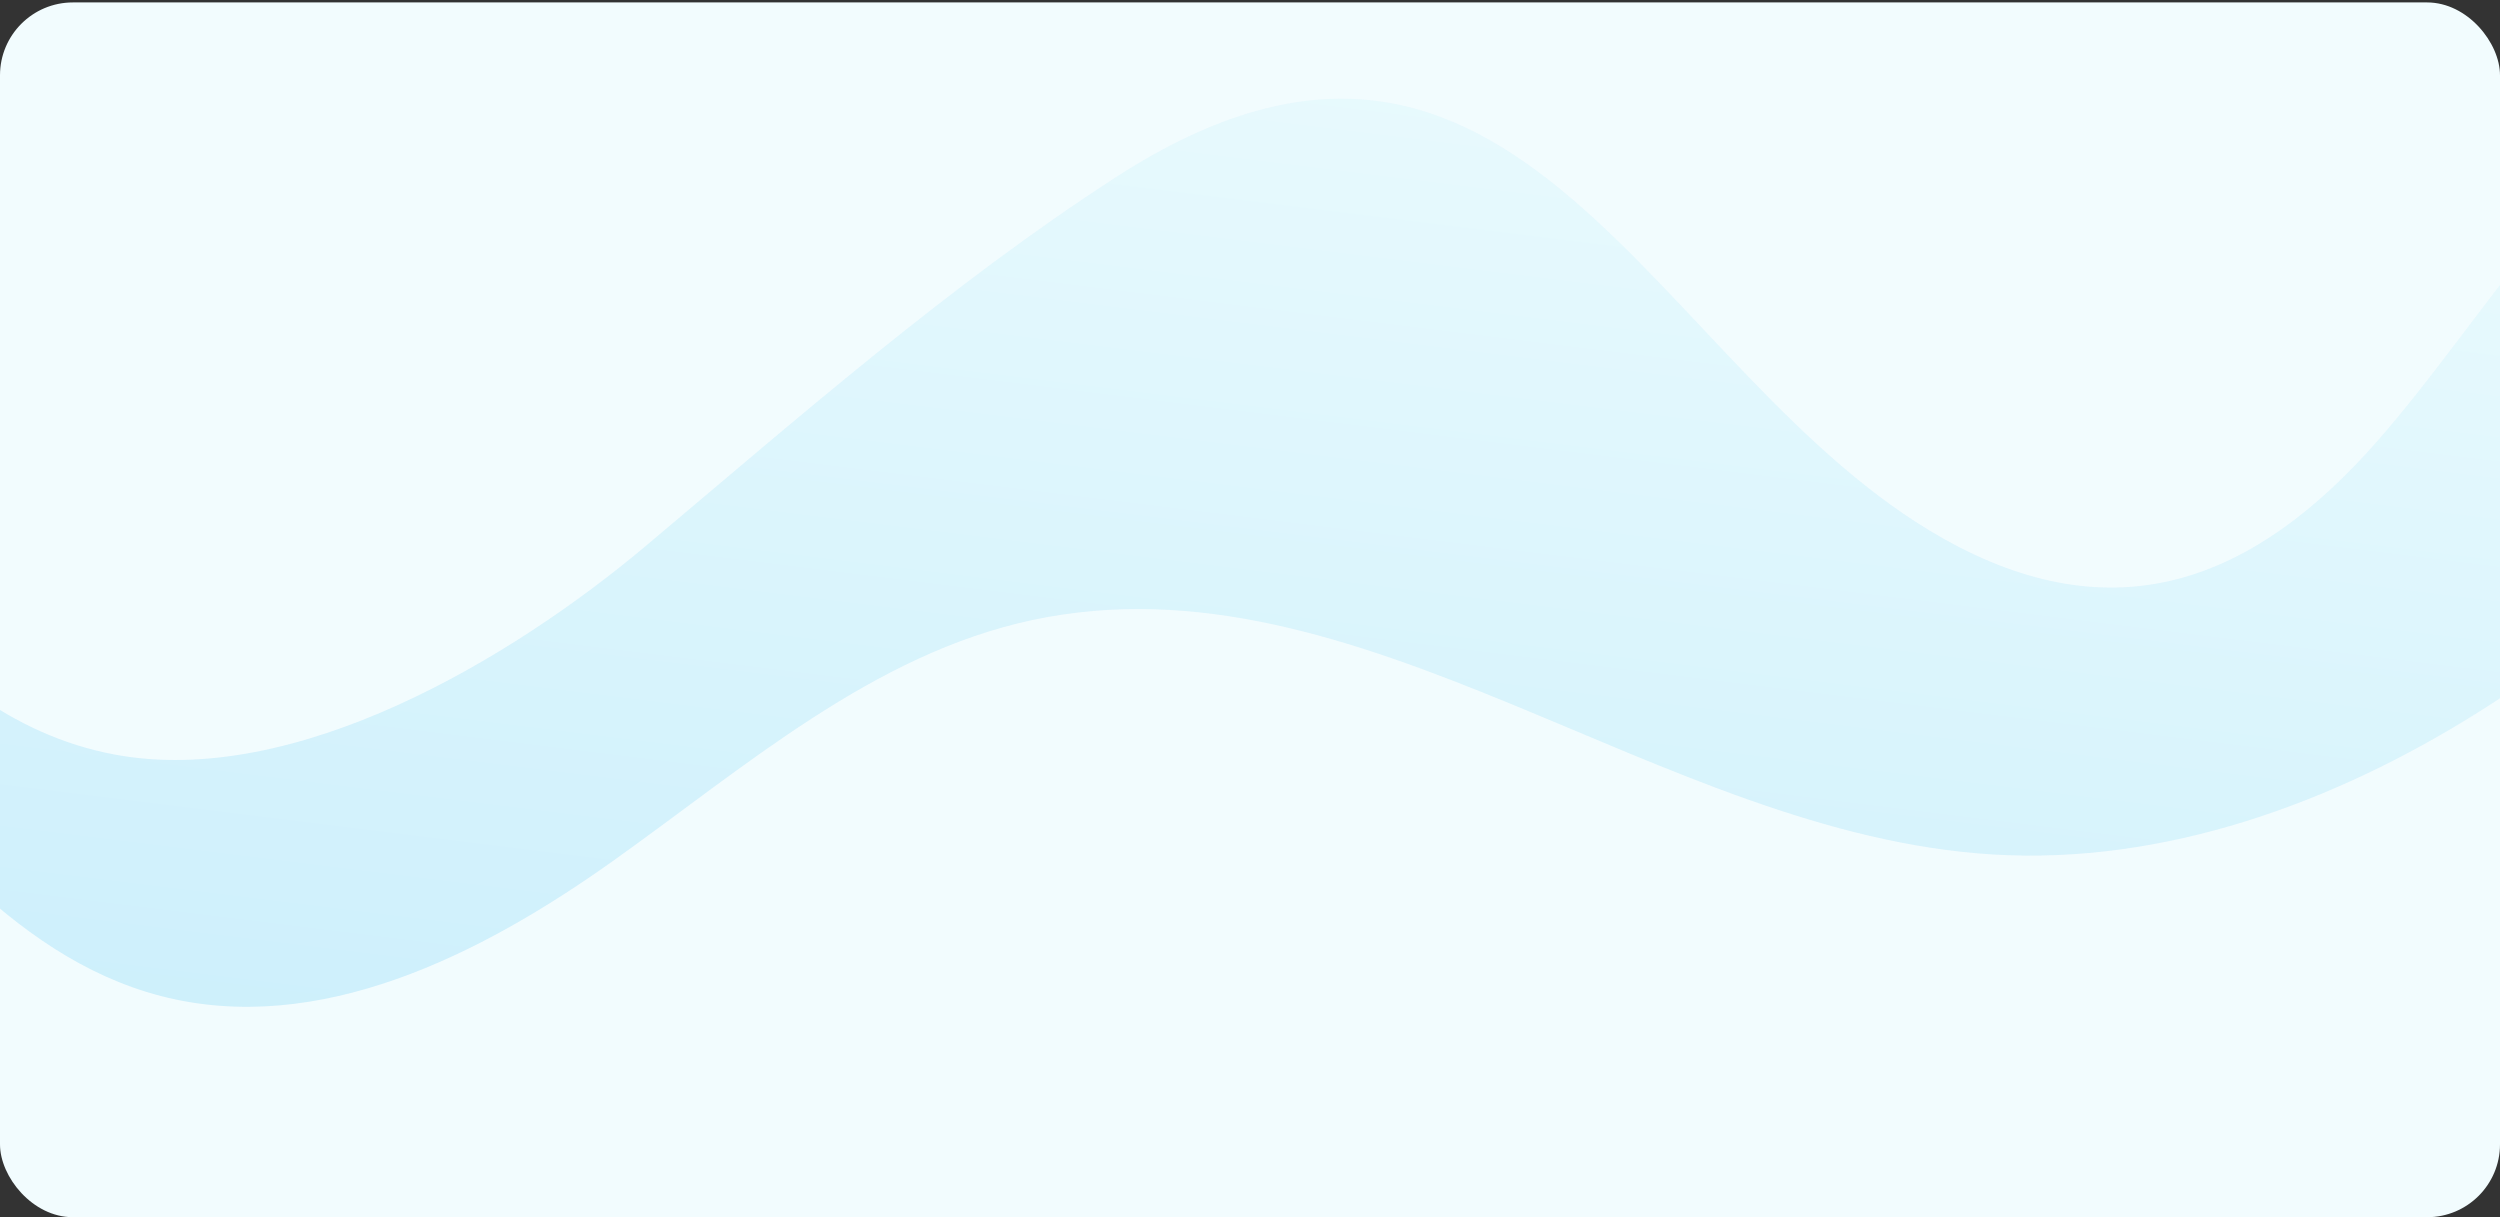 <svg xmlns="http://www.w3.org/2000/svg" xmlns:xlink="http://www.w3.org/1999/xlink" width="1029" height="501" viewBox="0 0 1029 501">
  <rect x="0" y="0" width="1029" height="501" fill="#333333" stroke="none"/>
  <defs>
    <clipPath id="clip-path">
      <rect id="Rectángulo_34983" data-name="Rectángulo 34983" width="1029" height="501" rx="30" transform="translate(136 19092.324)" fill="#fff"/>
    </clipPath>
    <linearGradient id="linear-gradient" x1="0.501" y1="0.153" x2="0.489" y2="1.031" gradientUnits="objectBoundingBox">
      <stop offset="0" stop-color="#bfeffc"/>
      <stop offset="0.988" stop-color="#25b3f1"/>
      <stop offset="1" stop-color="#8ecae4"/>
    </linearGradient>
  </defs>
  <g id="Grupo_90748" data-name="Grupo 90748" transform="translate(9740 3718)">
    <rect id="Rectángulo_34982" data-name="Rectángulo 34982" width="1029" height="500" rx="30" transform="translate(-9740 -3717)" fill="#f2fcfe"/>
    <g id="Enmascarar_grupo_104" data-name="Enmascarar grupo 104" transform="translate(-9876 -22810.324)" clip-path="url(#clip-path)">
      <path id="Trazado_113170" data-name="Trazado 113170" d="M235.385,303.914c-47.537,7.949-85.717,35.372-134.07,18.593-40.356-14.005-74.1-47.492-89.423-87.233-23.435-60.791-9.951-130.82,20.546-188.392,13.155-24.834,35.9-51.1,63.59-46.313,17.6,3.04,30.571,18.1,39.572,33.53,20.41,35,37.779,64.732,83.124,66.251,27.306.915,53.827-8.314,79.486-17.7S350.075,63.475,377.4,63.2c109.282-1.118,151.142,120.25,193.677,198.829C610.6,335.048,672.017,422.31,758.187,427.749c75.544,4.769,157.663-59.392,206.2-111.5,54.861-58.893,111.62-122.652,174.119-174.775,151.556-126.4,229.009,54.111,355.985,106.329,74.479,30.627,128.832,2.661,172.861-62.339,36.349-53.662,61.2-117.8,113.122-156.6,35.7-26.67,96.887-32.279,116.717,7.623,16.722,33.649-8.253,72.23-31.927,101.407-44.351,54.664-89.126,109.754-143.749,154.156s-120.54,77.894-190.794,82.3c-137.217,8.6-274.432-92.474-404.38-47.577-63.231,21.846-109.869,74.338-159.244,119.477S855.519,532.886,789.2,524.073c-65.191-8.666-113.175-62.467-164.354-103.767C515.067,331.714,374.522,280.648,235.385,303.914Z" transform="translate(-517.236 18885.934) rotate(7)" opacity="0.18" fill="url(#linear-gradient)"/>
    </g>
  </g>
</svg>
